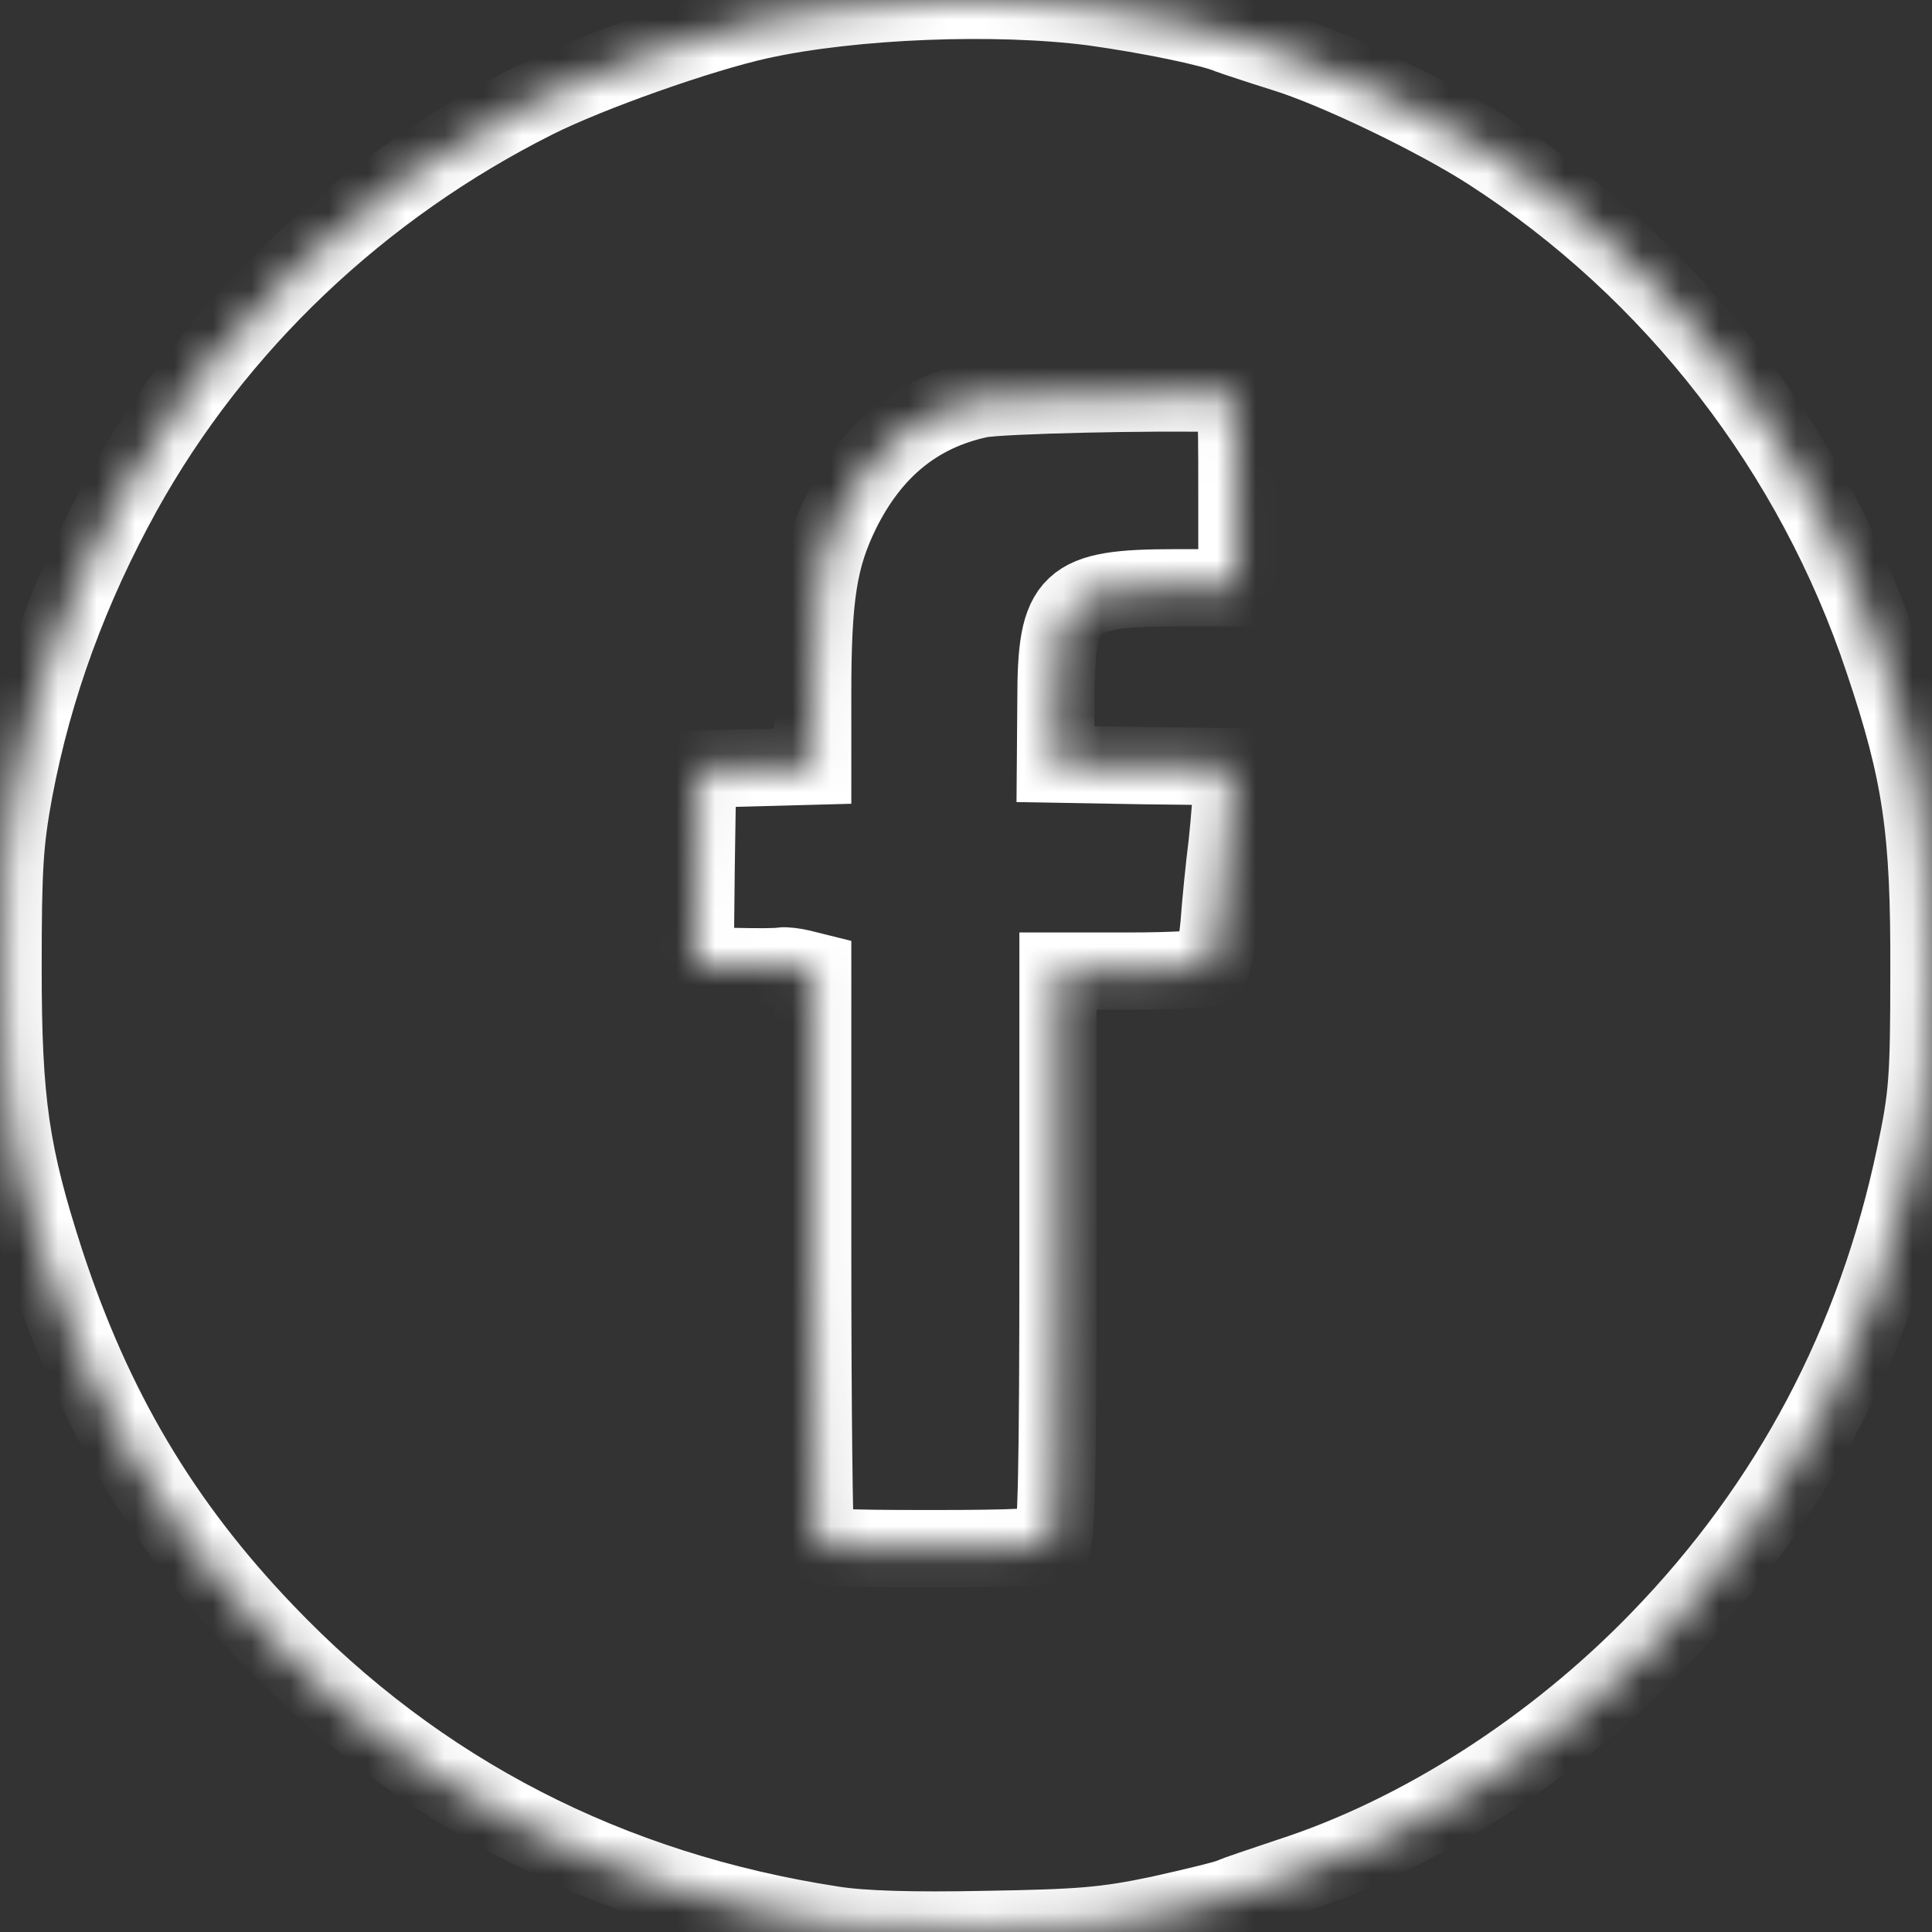 <svg width="50" height="50" viewBox="0 0 50 50" fill="none" xmlns="http://www.w3.org/2000/svg">
<rect x="0" y="0" width="50" height="50" fill="#333333" stroke="none"/>
<mask id="path-1-inside-1" fill="white">
<path d="M21.561 49.815C15.767 48.928 10.833 46.389 6.865 42.235C4.18 39.431 2.421 36.455 1.177 32.659C0.278 29.881 0.079 28.532 0.079 25.066C0.079 22.447 0.119 21.799 0.37 20.436C0.873 17.778 1.812 15.212 3.188 12.725C5.582 8.413 9.325 4.854 13.862 2.579C15.264 1.878 18.108 0.873 19.656 0.529C22.064 -7.60723e-05 25.78 -0.146 28.307 0.185C29.735 0.384 31.349 0.714 31.812 0.913C31.958 0.966 32.593 1.177 33.227 1.376C34.563 1.786 37.169 3.042 38.545 3.929C43.307 6.997 46.944 11.693 48.743 17.103C49.722 20.013 49.934 21.481 49.921 25.132C49.921 27.963 49.881 28.386 49.563 29.894C48.545 34.749 46.323 38.942 42.937 42.434C40.198 45.264 36.733 47.474 33.386 48.558C32.672 48.796 31.971 49.034 31.852 49.087C31.72 49.153 30.886 49.352 30 49.55C28.611 49.841 27.963 49.894 25.529 49.934C23.611 49.974 22.315 49.934 21.561 49.815Z"/>
</mask>
<path d="M21.561 49.815C15.767 48.928 10.833 46.389 6.865 42.235C4.18 39.431 2.421 36.455 1.177 32.659C0.278 29.881 0.079 28.532 0.079 25.066C0.079 22.447 0.119 21.799 0.37 20.436C0.873 17.778 1.812 15.212 3.188 12.725C5.582 8.413 9.325 4.854 13.862 2.579C15.264 1.878 18.108 0.873 19.656 0.529C22.064 -7.60723e-05 25.78 -0.146 28.307 0.185C29.735 0.384 31.349 0.714 31.812 0.913C31.958 0.966 32.593 1.177 33.227 1.376C34.563 1.786 37.169 3.042 38.545 3.929C43.307 6.997 46.944 11.693 48.743 17.103C49.722 20.013 49.934 21.481 49.921 25.132C49.921 27.963 49.881 28.386 49.563 29.894C48.545 34.749 46.323 38.942 42.937 42.434C40.198 45.264 36.733 47.474 33.386 48.558C32.672 48.796 31.971 49.034 31.852 49.087C31.72 49.153 30.886 49.352 30 49.55C28.611 49.841 27.963 49.894 25.529 49.934C23.611 49.974 22.315 49.934 21.561 49.815Z" stroke="white" stroke-width="2" mask="url(#path-1-inside-1)"/>
<mask id="path-2-inside-2" fill="white">
<path d="M21.111 39.868C21.071 39.749 21.032 36.389 21.032 32.394V25.132L20.714 25.053C20.542 25.013 20.317 24.987 20.225 25C20.119 25.026 19.577 25.026 19.008 25.013L17.989 25L18.016 22.46L18.055 19.907L19.55 19.868L21.032 19.828V17.95C21.032 15.41 21.191 14.431 21.773 13.241C22.566 11.64 23.743 10.675 25.357 10.331C25.886 10.225 29.828 10.132 31.786 10.185C31.997 10.185 32.011 10.397 32.011 12.698V15.212H30.423C27.645 15.212 27.328 15.516 27.328 18.122L27.315 19.775L29.603 19.815L31.878 19.841V20.278C31.878 20.503 31.825 21.204 31.759 21.826C31.68 22.447 31.587 23.4 31.548 23.942C31.495 24.484 31.389 24.974 31.296 25.026C31.217 25.079 30.304 25.132 29.273 25.132H27.381V32.447C27.381 37.963 27.341 39.802 27.222 39.921C27.103 40.04 26.23 40.079 24.127 40.079C21.574 40.079 21.177 40.053 21.111 39.868Z"/>
</mask>
<path d="M21.111 39.868C21.071 39.749 21.032 36.389 21.032 32.394V25.132L20.714 25.053C20.542 25.013 20.317 24.987 20.225 25C20.119 25.026 19.577 25.026 19.008 25.013L17.989 25L18.016 22.46L18.055 19.907L19.55 19.868L21.032 19.828V17.95C21.032 15.41 21.191 14.431 21.773 13.241C22.566 11.64 23.743 10.675 25.357 10.331C25.886 10.225 29.828 10.132 31.786 10.185C31.997 10.185 32.011 10.397 32.011 12.698V15.212H30.423C27.645 15.212 27.328 15.516 27.328 18.122L27.315 19.775L29.603 19.815L31.878 19.841V20.278C31.878 20.503 31.825 21.204 31.759 21.826C31.68 22.447 31.587 23.4 31.548 23.942C31.495 24.484 31.389 24.974 31.296 25.026C31.217 25.079 30.304 25.132 29.273 25.132H27.381V32.447C27.381 37.963 27.341 39.802 27.222 39.921C27.103 40.04 26.23 40.079 24.127 40.079C21.574 40.079 21.177 40.053 21.111 39.868Z" stroke="white" stroke-width="2" mask="url(#path-2-inside-2)"/>
</svg>
